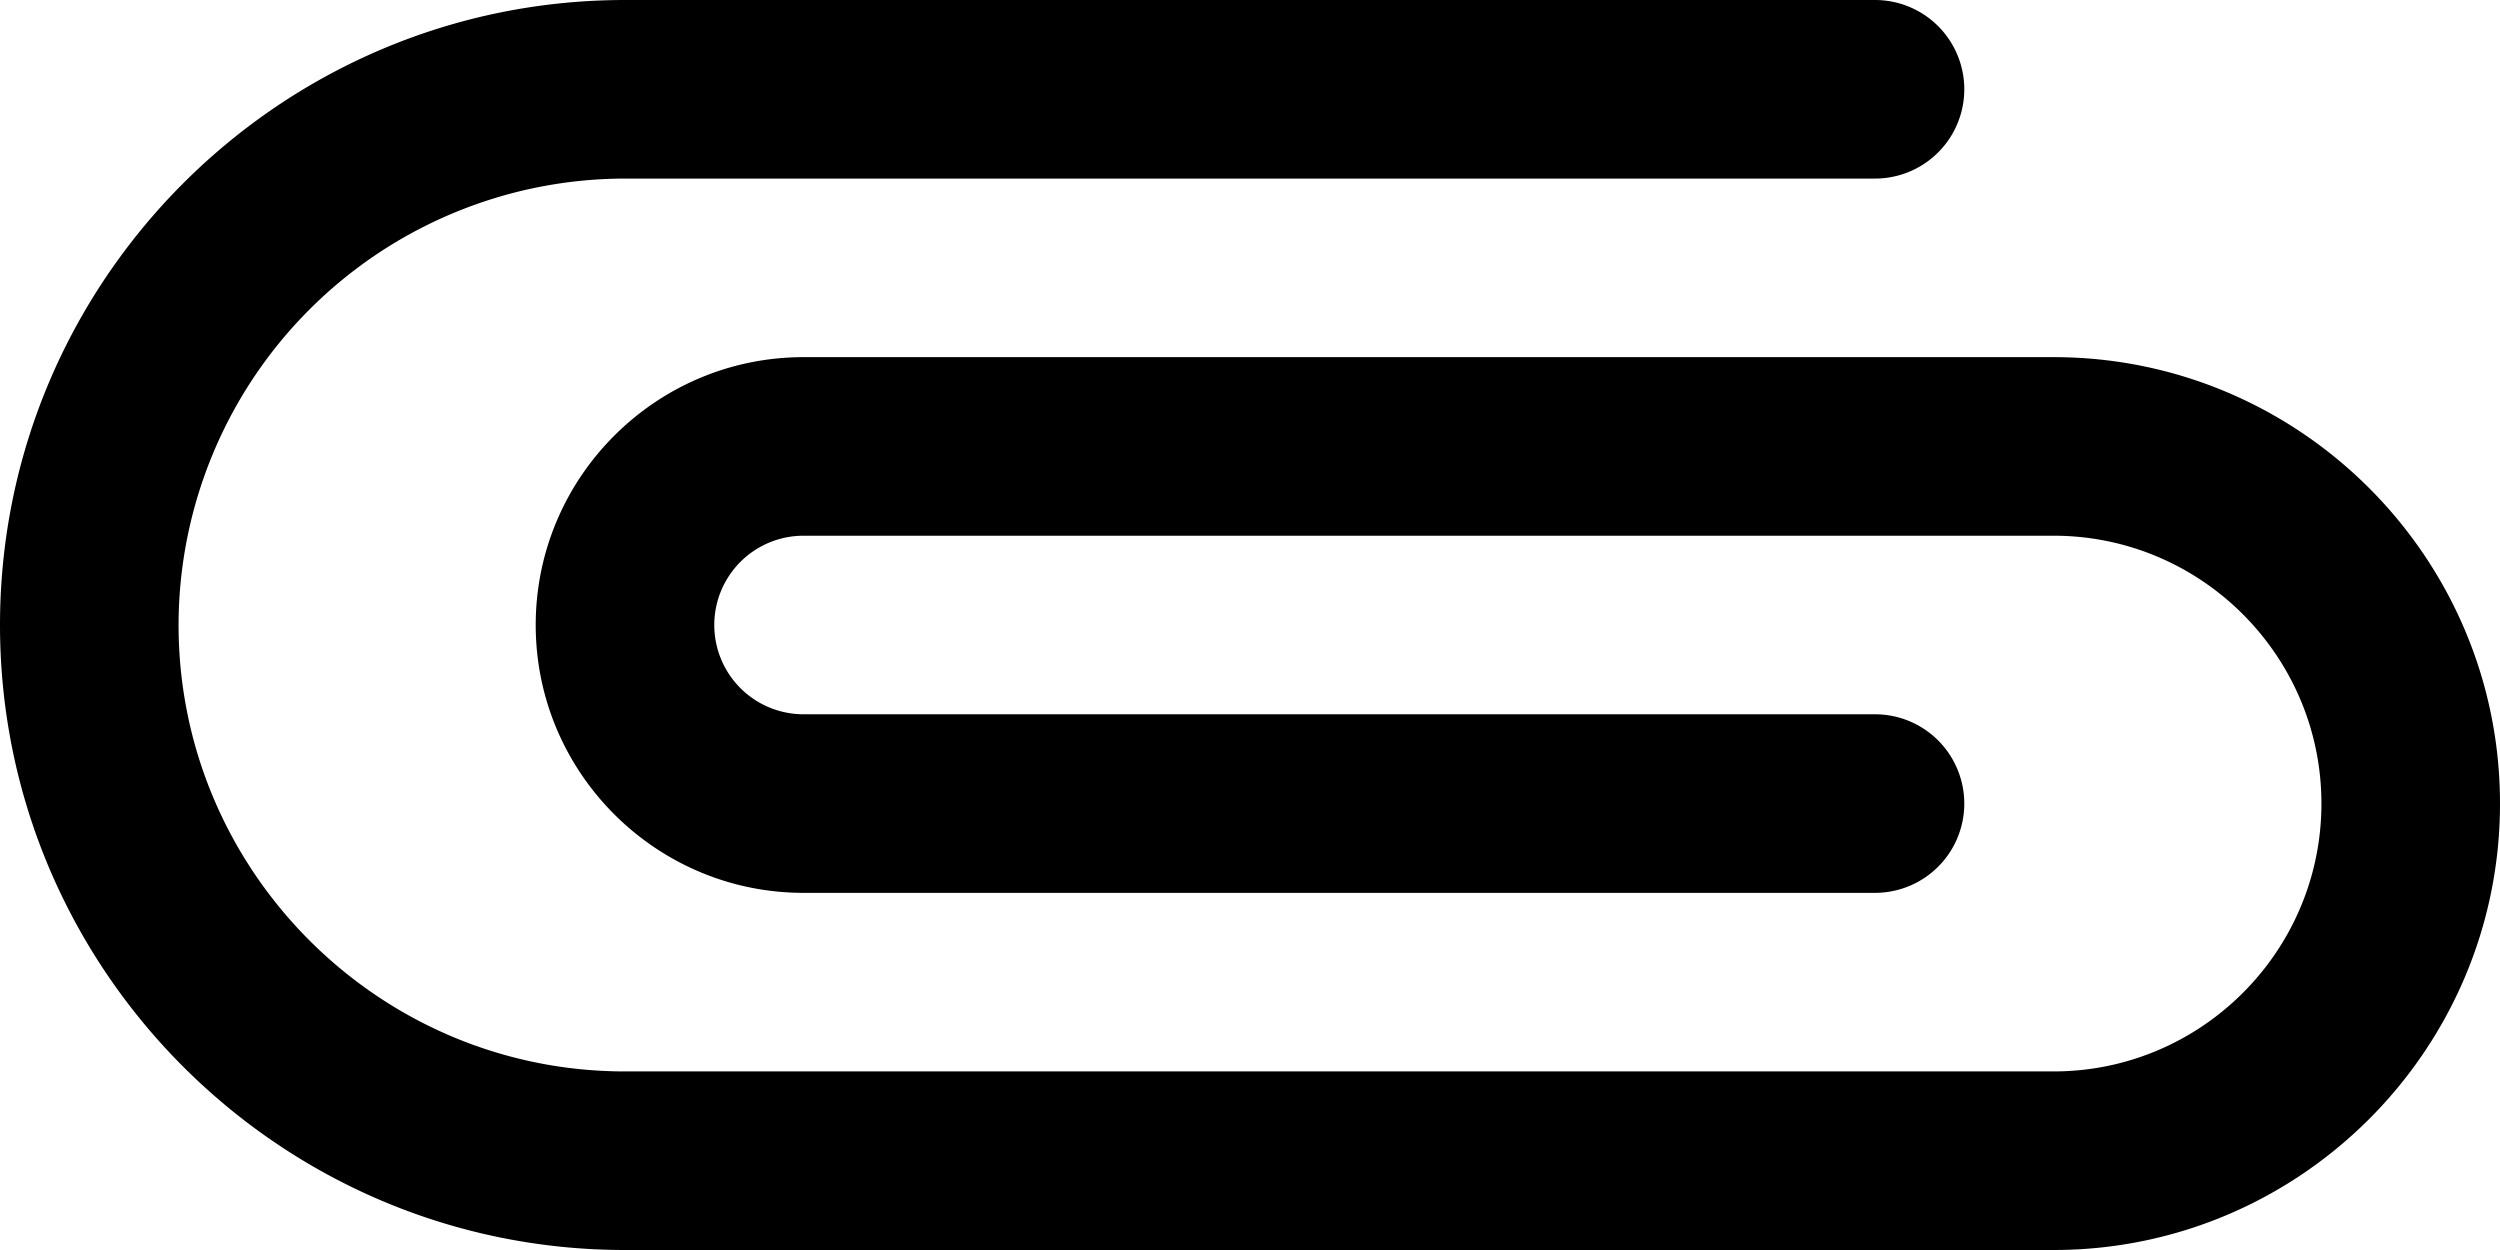 <svg xmlns="http://www.w3.org/2000/svg" xmlns:xlink="http://www.w3.org/1999/xlink" viewBox="0 0 14 7"><defs><path id="hsds-small-paperclip.svg-137-a" d="M11.5 7h-8C1.57 7 0 5.43 0 3.5S1.57 0 3.5 0h7a.5.5 0 0 1 0 1h-7A2.503 2.503 0 0 0 1 3.5C1 4.878 2.122 6 3.5 6h8c.827 0 1.5-.673 1.5-1.5S12.327 3 11.5 3h-7a.5.5 0 0 0 0 1h6a.5.5 0 0 1 0 1h-6C3.673 5 3 4.327 3 3.5S3.673 2 4.5 2h7C12.879 2 14 3.122 14 4.5S12.879 7 11.5 7"/></defs><g fill-rule="evenodd"><mask id="hsds-small-paperclip.svg-137-b"><use xlink:href="#hsds-small-paperclip.svg-137-a"/></mask><use xlink:href="#hsds-small-paperclip.svg-137-a"/><g mask="url(#hsds-small-paperclip.svg-137-b)"><rect/></g></g></svg>